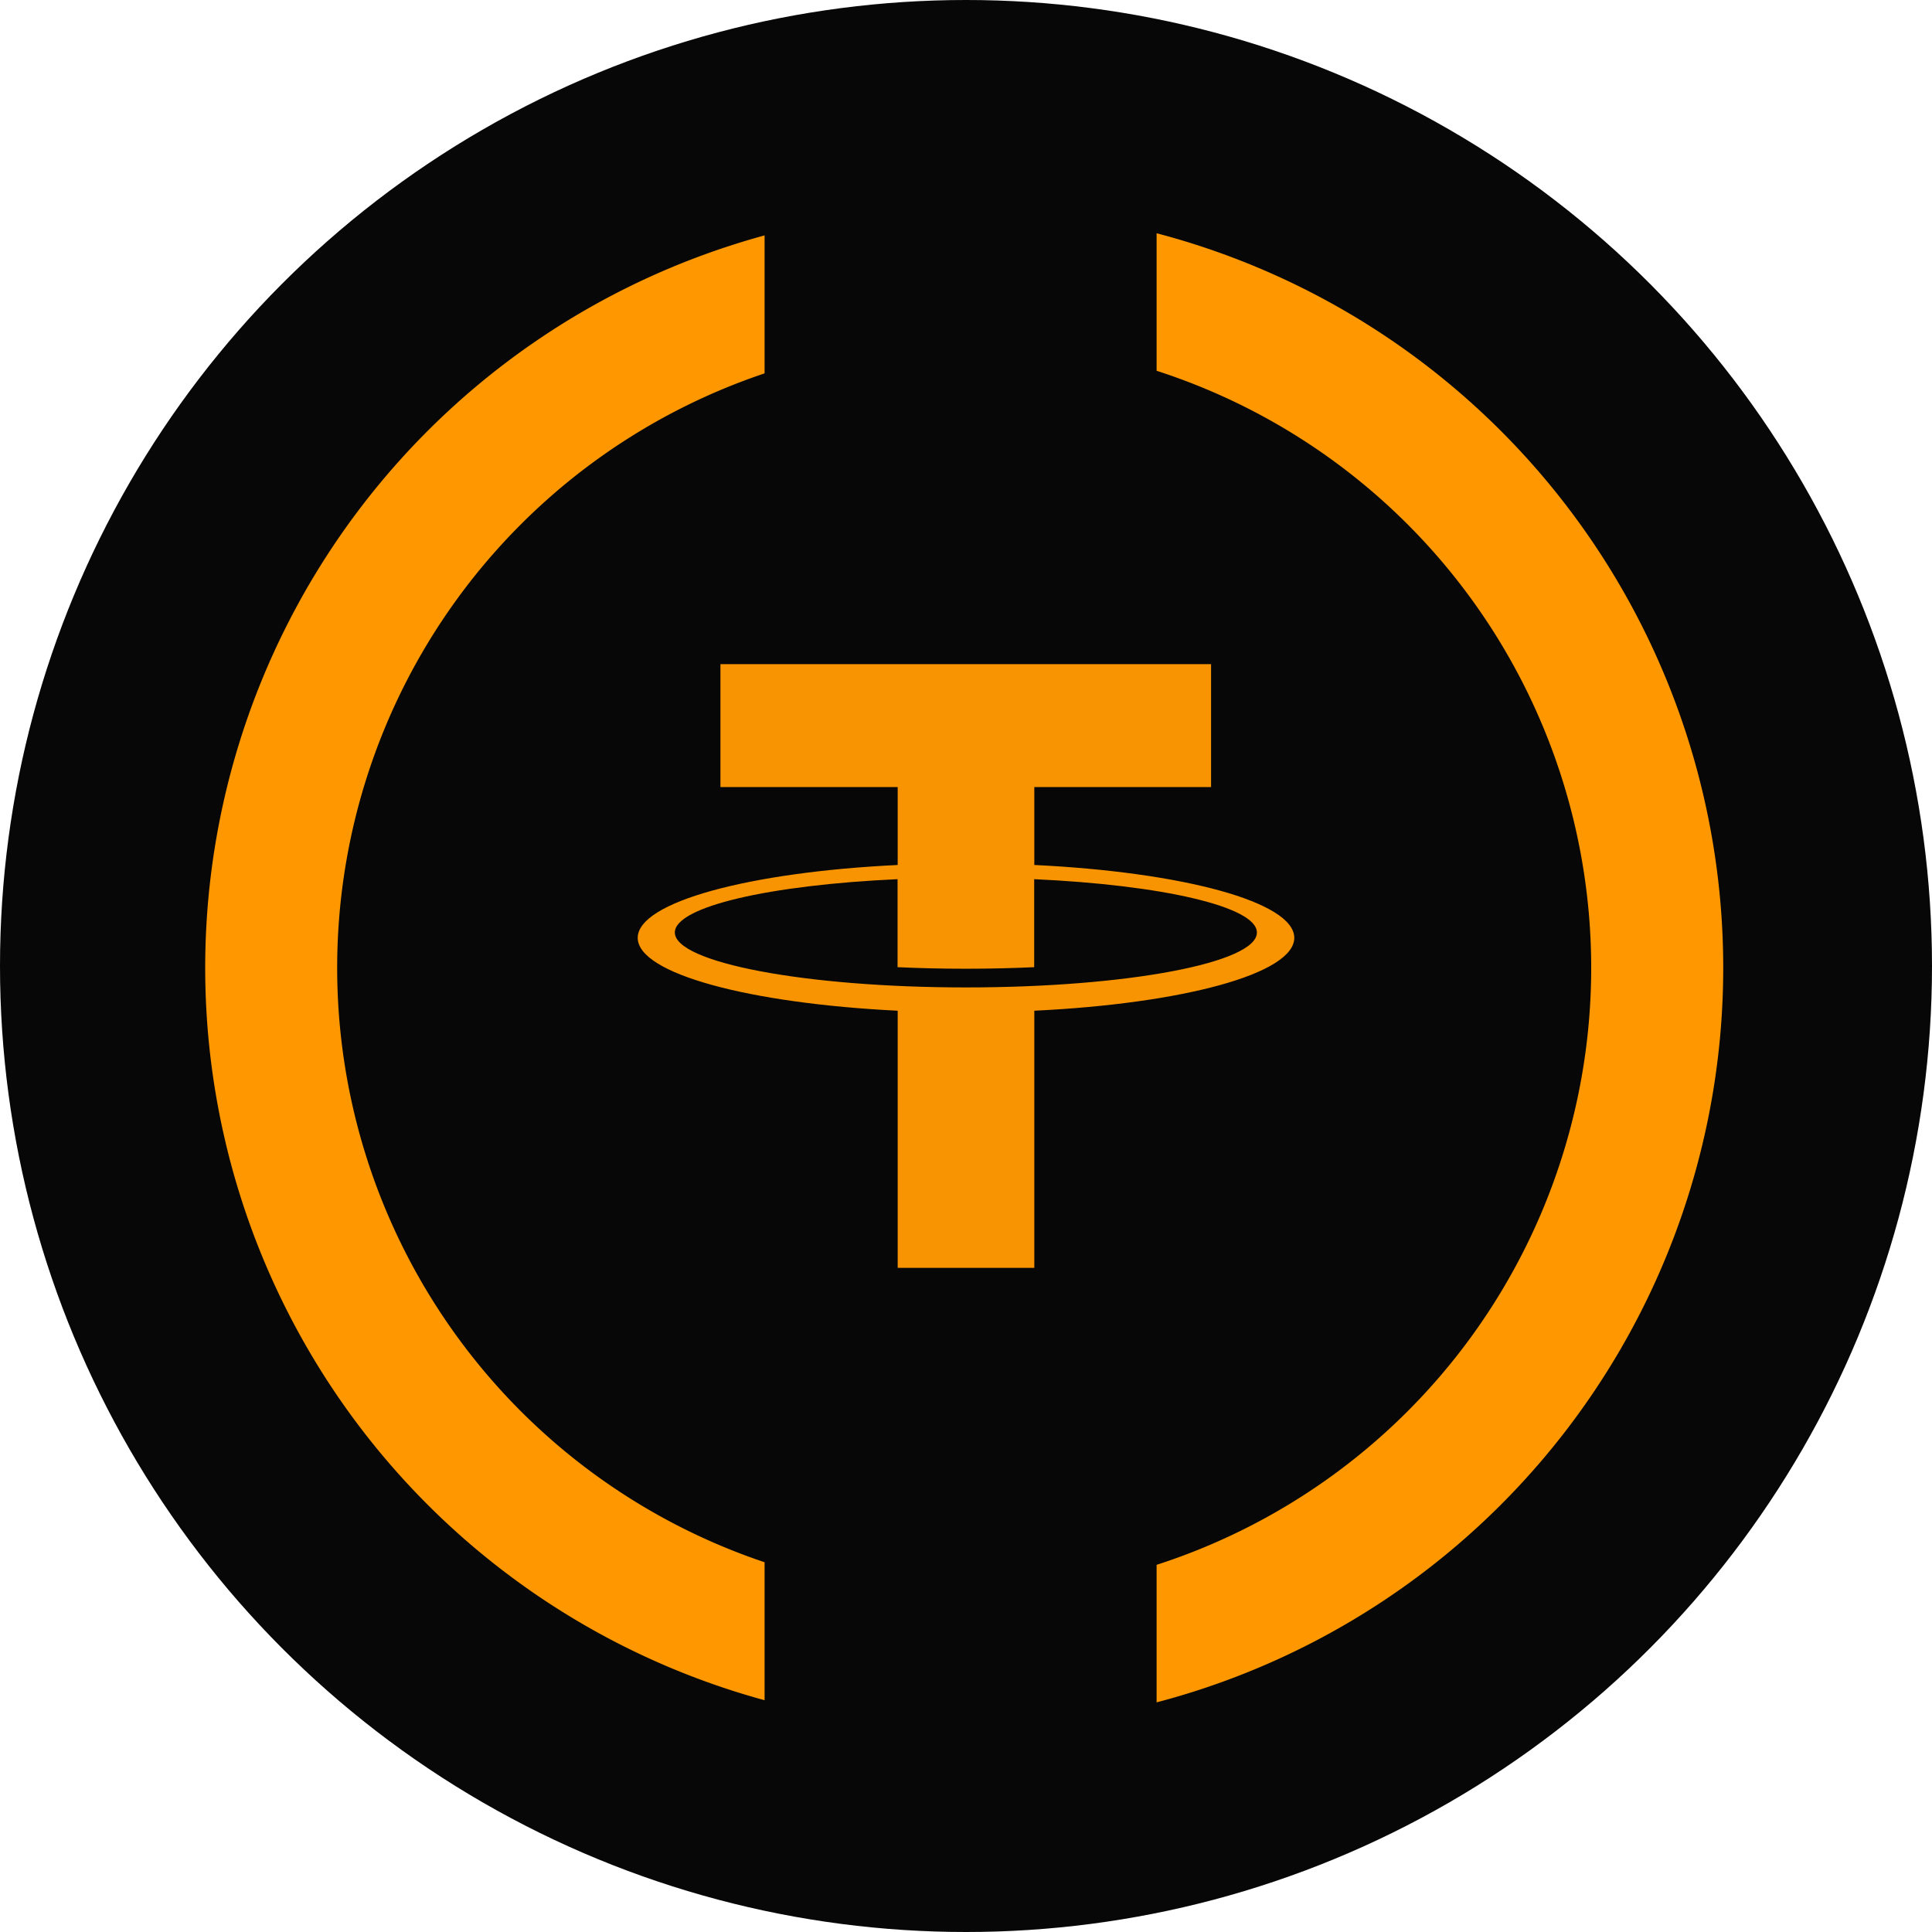 <svg xmlns="http://www.w3.org/2000/svg" width="512" height="512" fill="none" viewBox="0 0 512 512">
  <circle cx="256" cy="256" r="256" fill="#000" opacity=".97"/>
  <path fill="#FF9800" d="M89.354 256.479A166.182 166.182 0 0 1 202.623 98.946V62.384A201.184 201.184 0 0 0 54.381 256.48a201.187 201.187 0 0 0 148.242 194.094v-36.562a166.18 166.18 0 0 1-82.011-60.52 166.181 166.181 0 0 1-31.258-97.012Zm217.16-194.667V98.26a166.267 166.267 0 0 1 83.33 256.068 166.267 166.267 0 0 1-83.33 60.369v36.448a201.26 201.26 0 0 0 150.16-194.666 201.262 201.262 0 0 0-150.16-194.667Z"/>
  <path fill="#F89401" d="M274.104 229.229v-20.648h46.842V176H190.923v32.581h46.973v20.648C198.543 231.127 169 239.049 169 248.54c0 9.49 29.51 17.363 68.896 19.311V336h36.208v-68.149C313.457 265.969 343 258.047 343 248.54s-29.51-17.413-68.896-19.311ZM256 261.678c-42.611 0-77.158-6.602-77.158-14.558 0-6.849 25.165-12.593 59.021-14.128v23.322c5.826.264 11.883.412 18.104.412s12.311-.148 18.105-.412v-23.322c33.855 1.535 59.02 7.279 59.02 14.128.066 8.038-34.481 14.558-77.092 14.558Z"/>
</svg>
